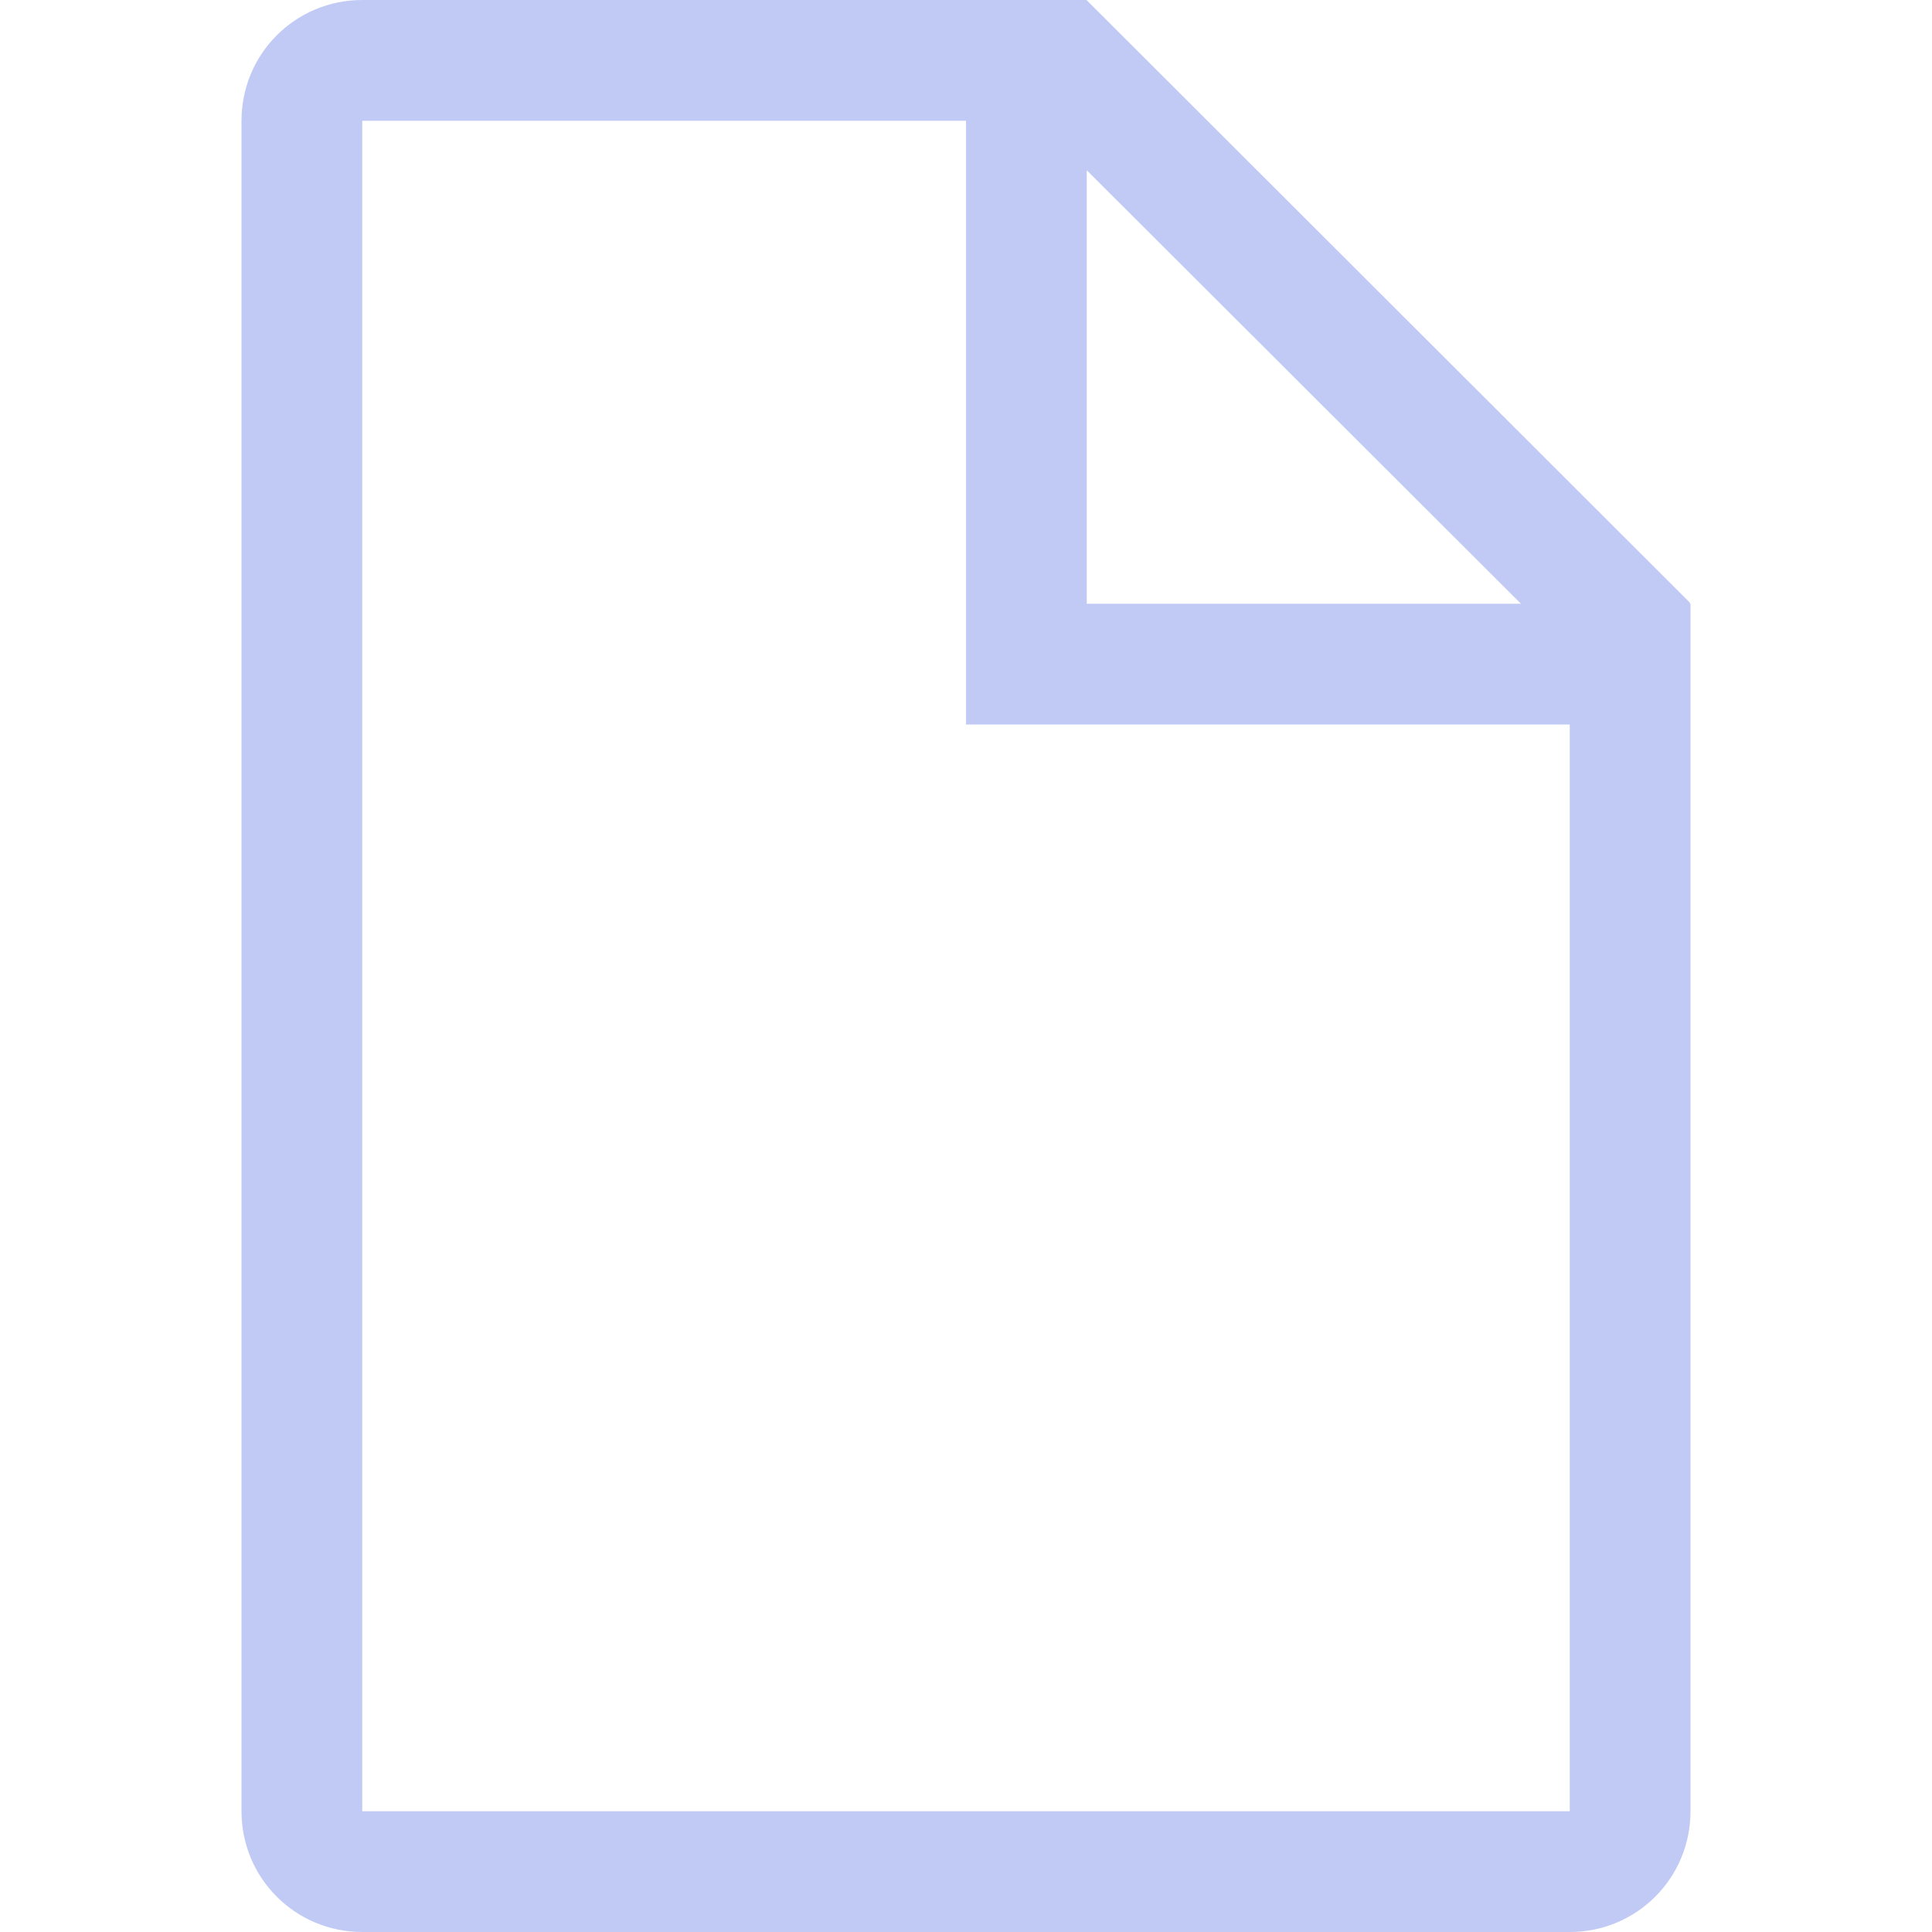 <svg width="16" height="16" version="1.1" xmlns="http://www.w3.org/2000/svg">
 <defs>
  <style id="current-color-scheme" type="text/css">.ColorScheme-Text { color:#c0caf5; }</style>
 </defs>
 <path d="m3 0c-0.554 0-1 0.446-1 1v14c0 0.554 0.446 1 1 1h10c0.554 0 1-0.446 1-1v-9-1h-0.008l0.006-0.006-4.998-4.992v-0.002h-1-5zm0 1h5v5h5v9h-10v-14zm6 0.41 3.596 3.59h-3.596v-3.59z" color="#727272" fill="#c0caf5"/>
</svg>
